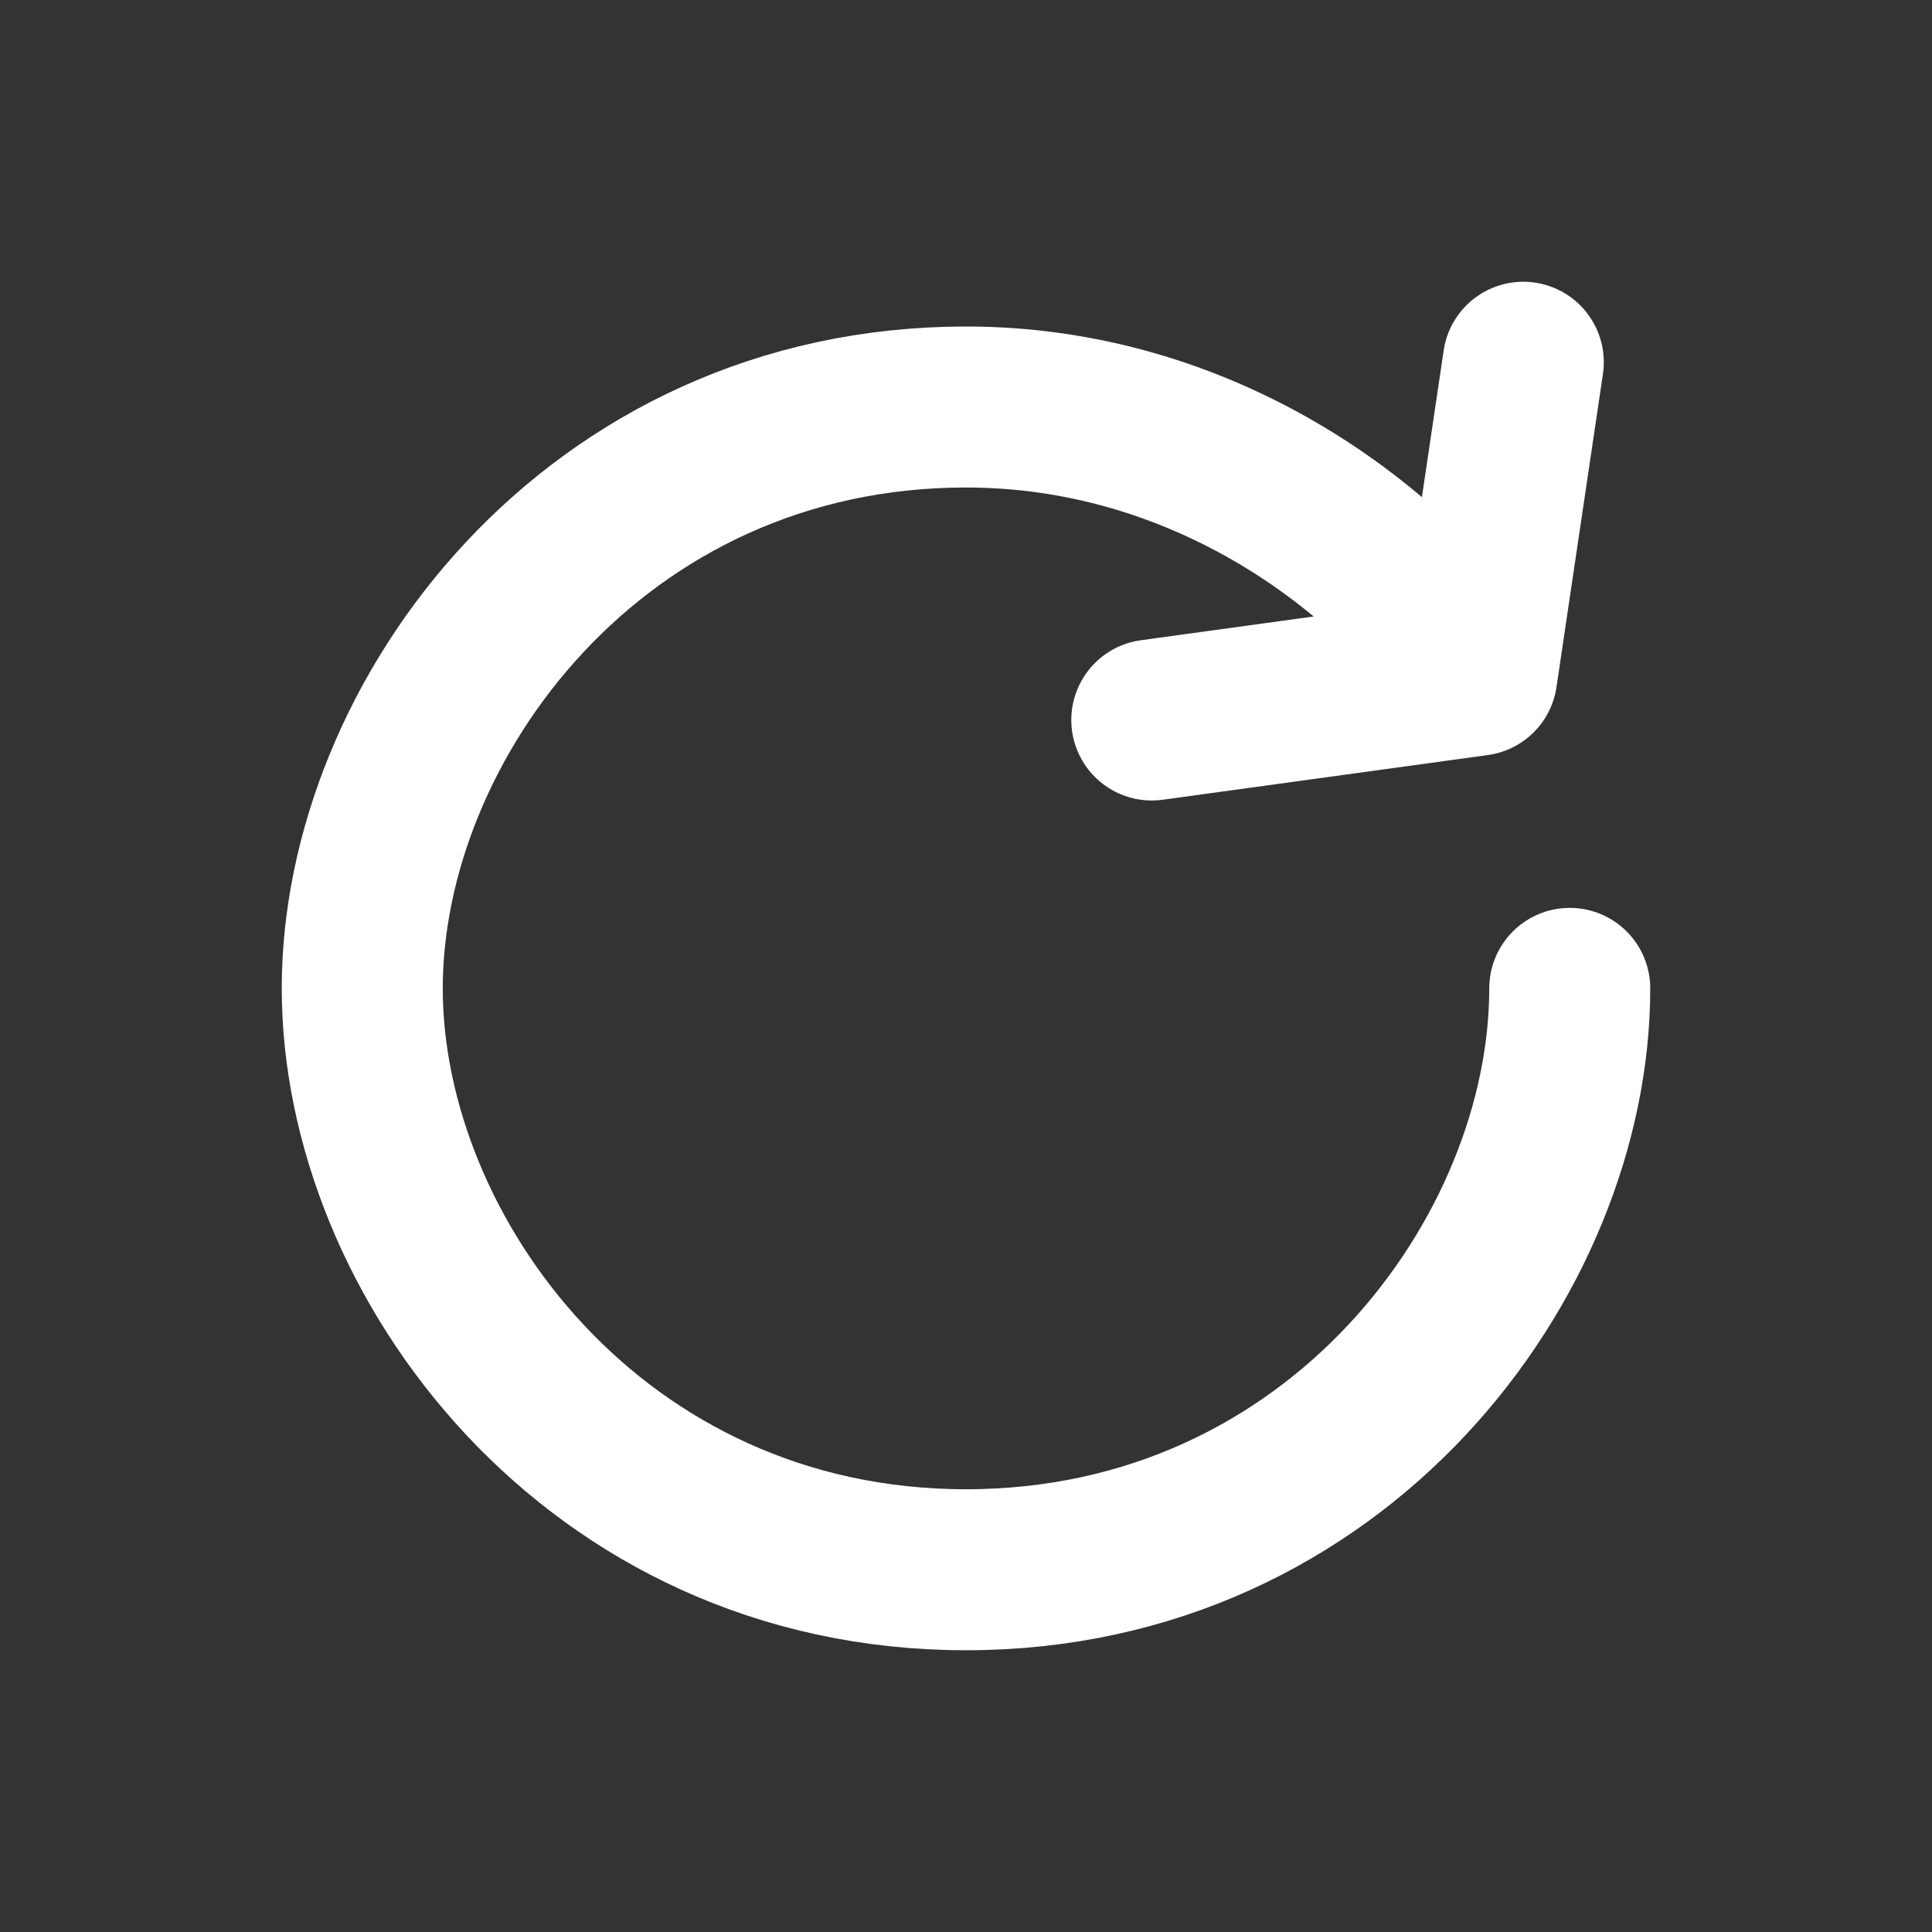 <svg width="24" height="24" viewBox="0 0 24 24" fill="none" xmlns="http://www.w3.org/2000/svg">
<rect x="0" y="0" width="24" height="24" fill="#333333" stroke="none"/>
<path d="M19.5 12.278C19.5 15.611 16.615 19.5 12 19.5C7.385 19.5 4.5 15.611 4.5 12.278C4.5 8.944 7.385 5.056 12 5.056C14.885 5.056 17.192 6.722 18.346 8.389M18.346 8.389L14.308 8.944M18.346 8.389L18.923 4.5" stroke="white" stroke-width="2" stroke-linecap="round" stroke-linejoin="round"/>
</svg>
